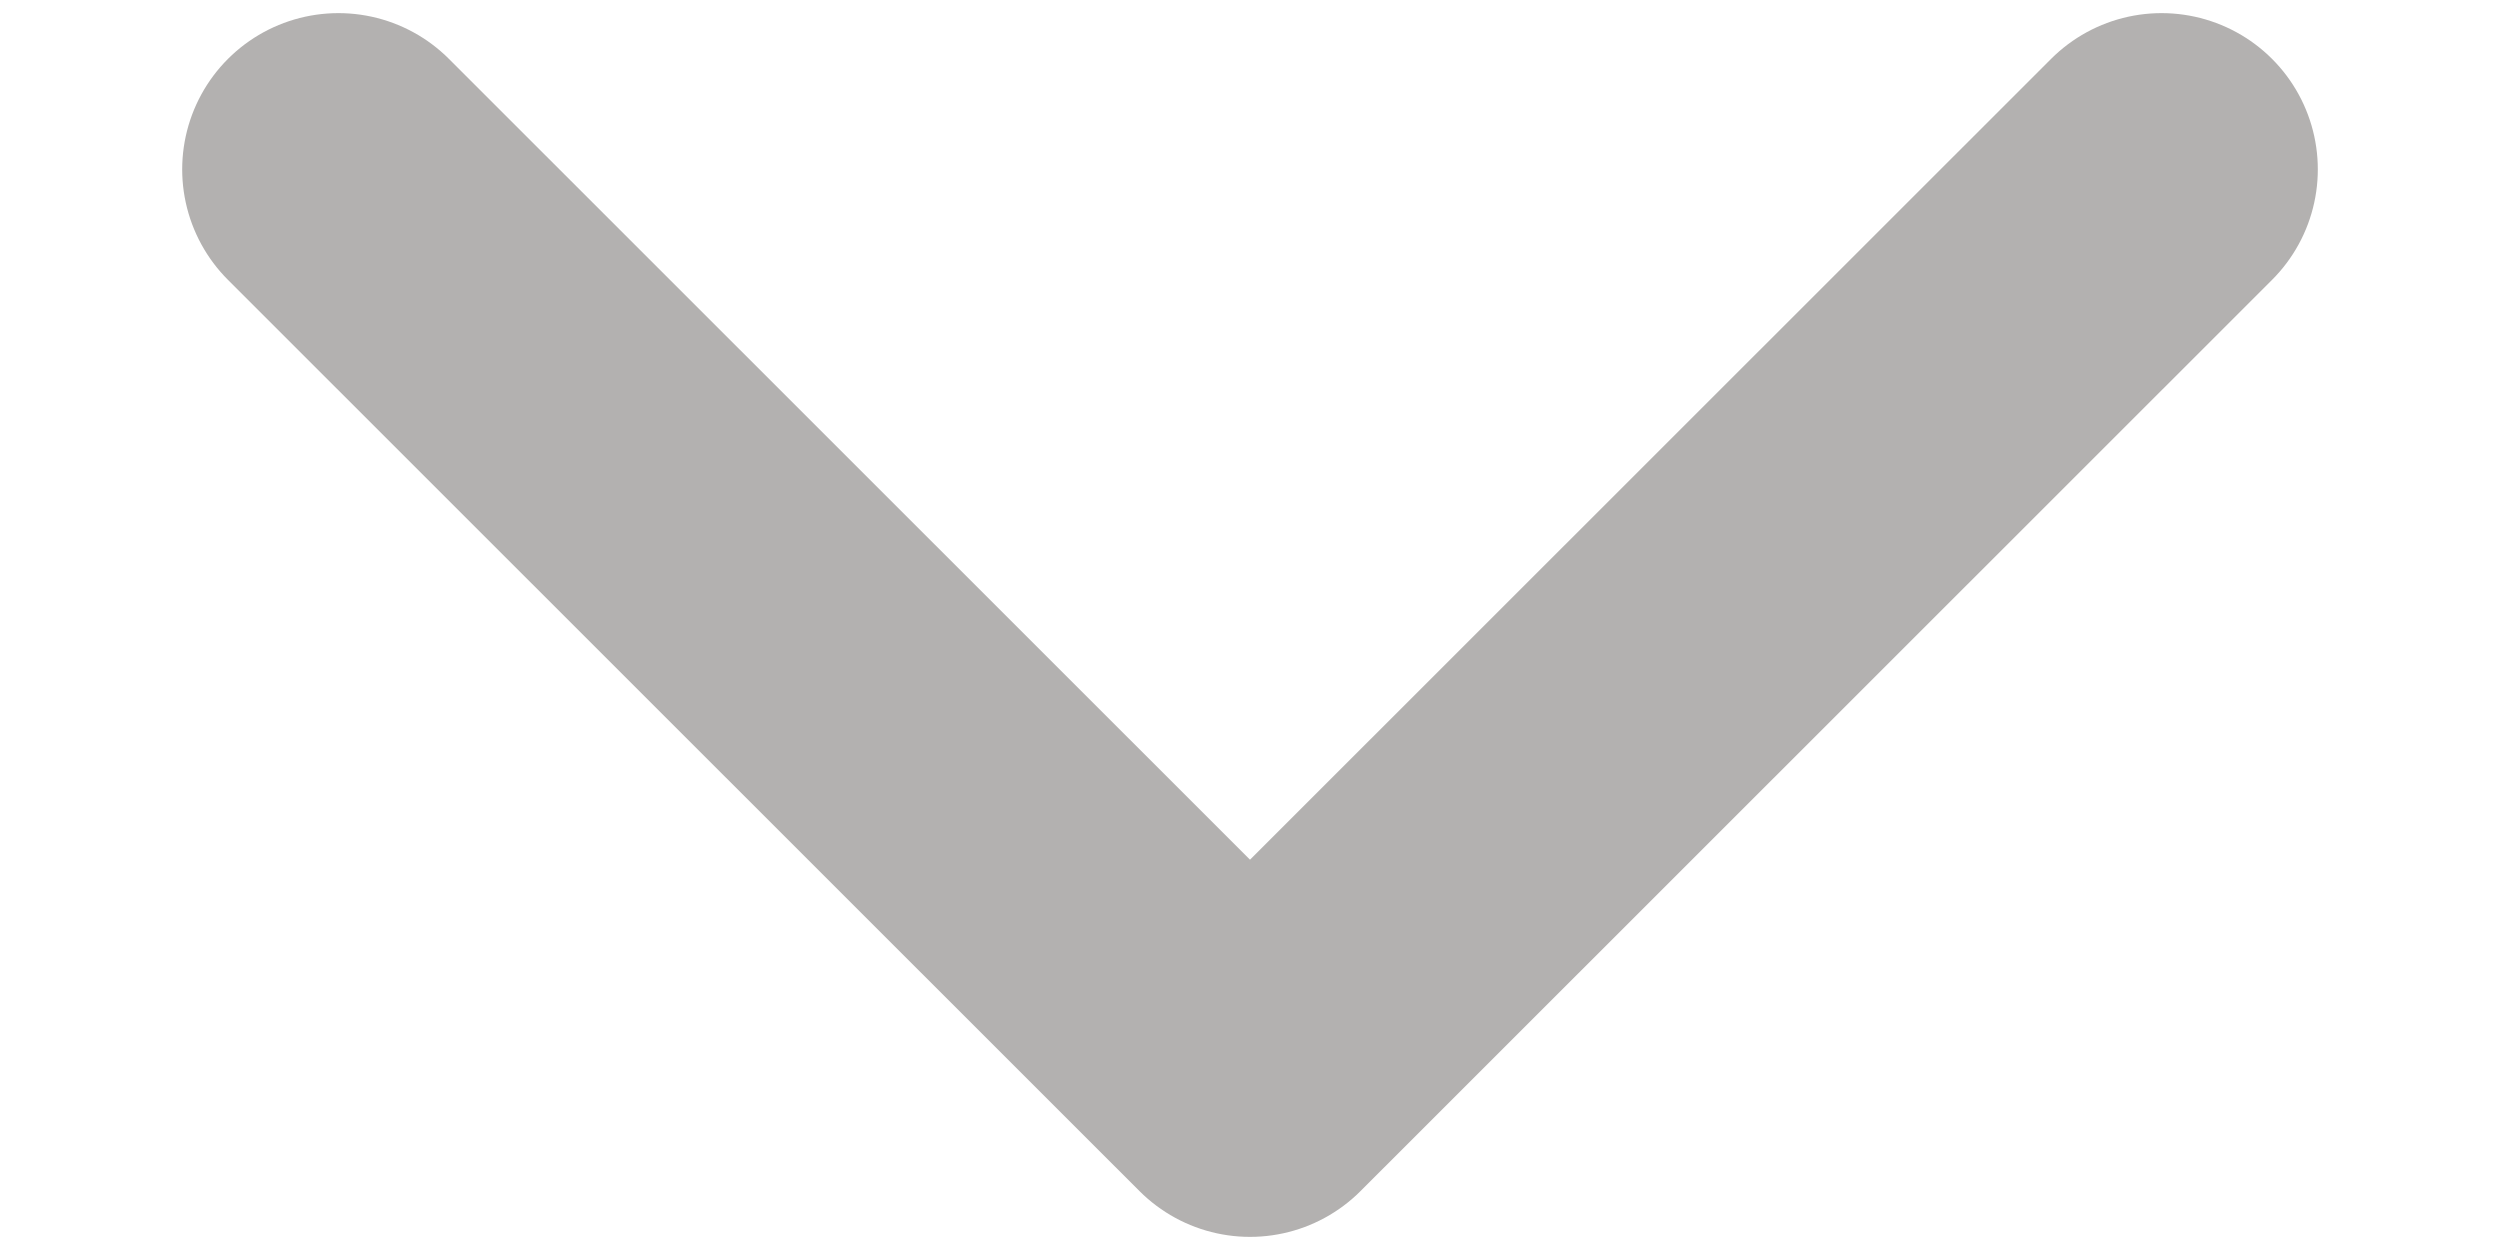 <svg width="8" height="4" viewBox="0 0 8 4" fill="none" xmlns="http://www.w3.org/2000/svg">
<path d="M6.917 0.542L4 3.458L1.083 0.542" stroke="#B3B1B0" stroke-linecap="round" stroke-linejoin="round"/>
</svg>
